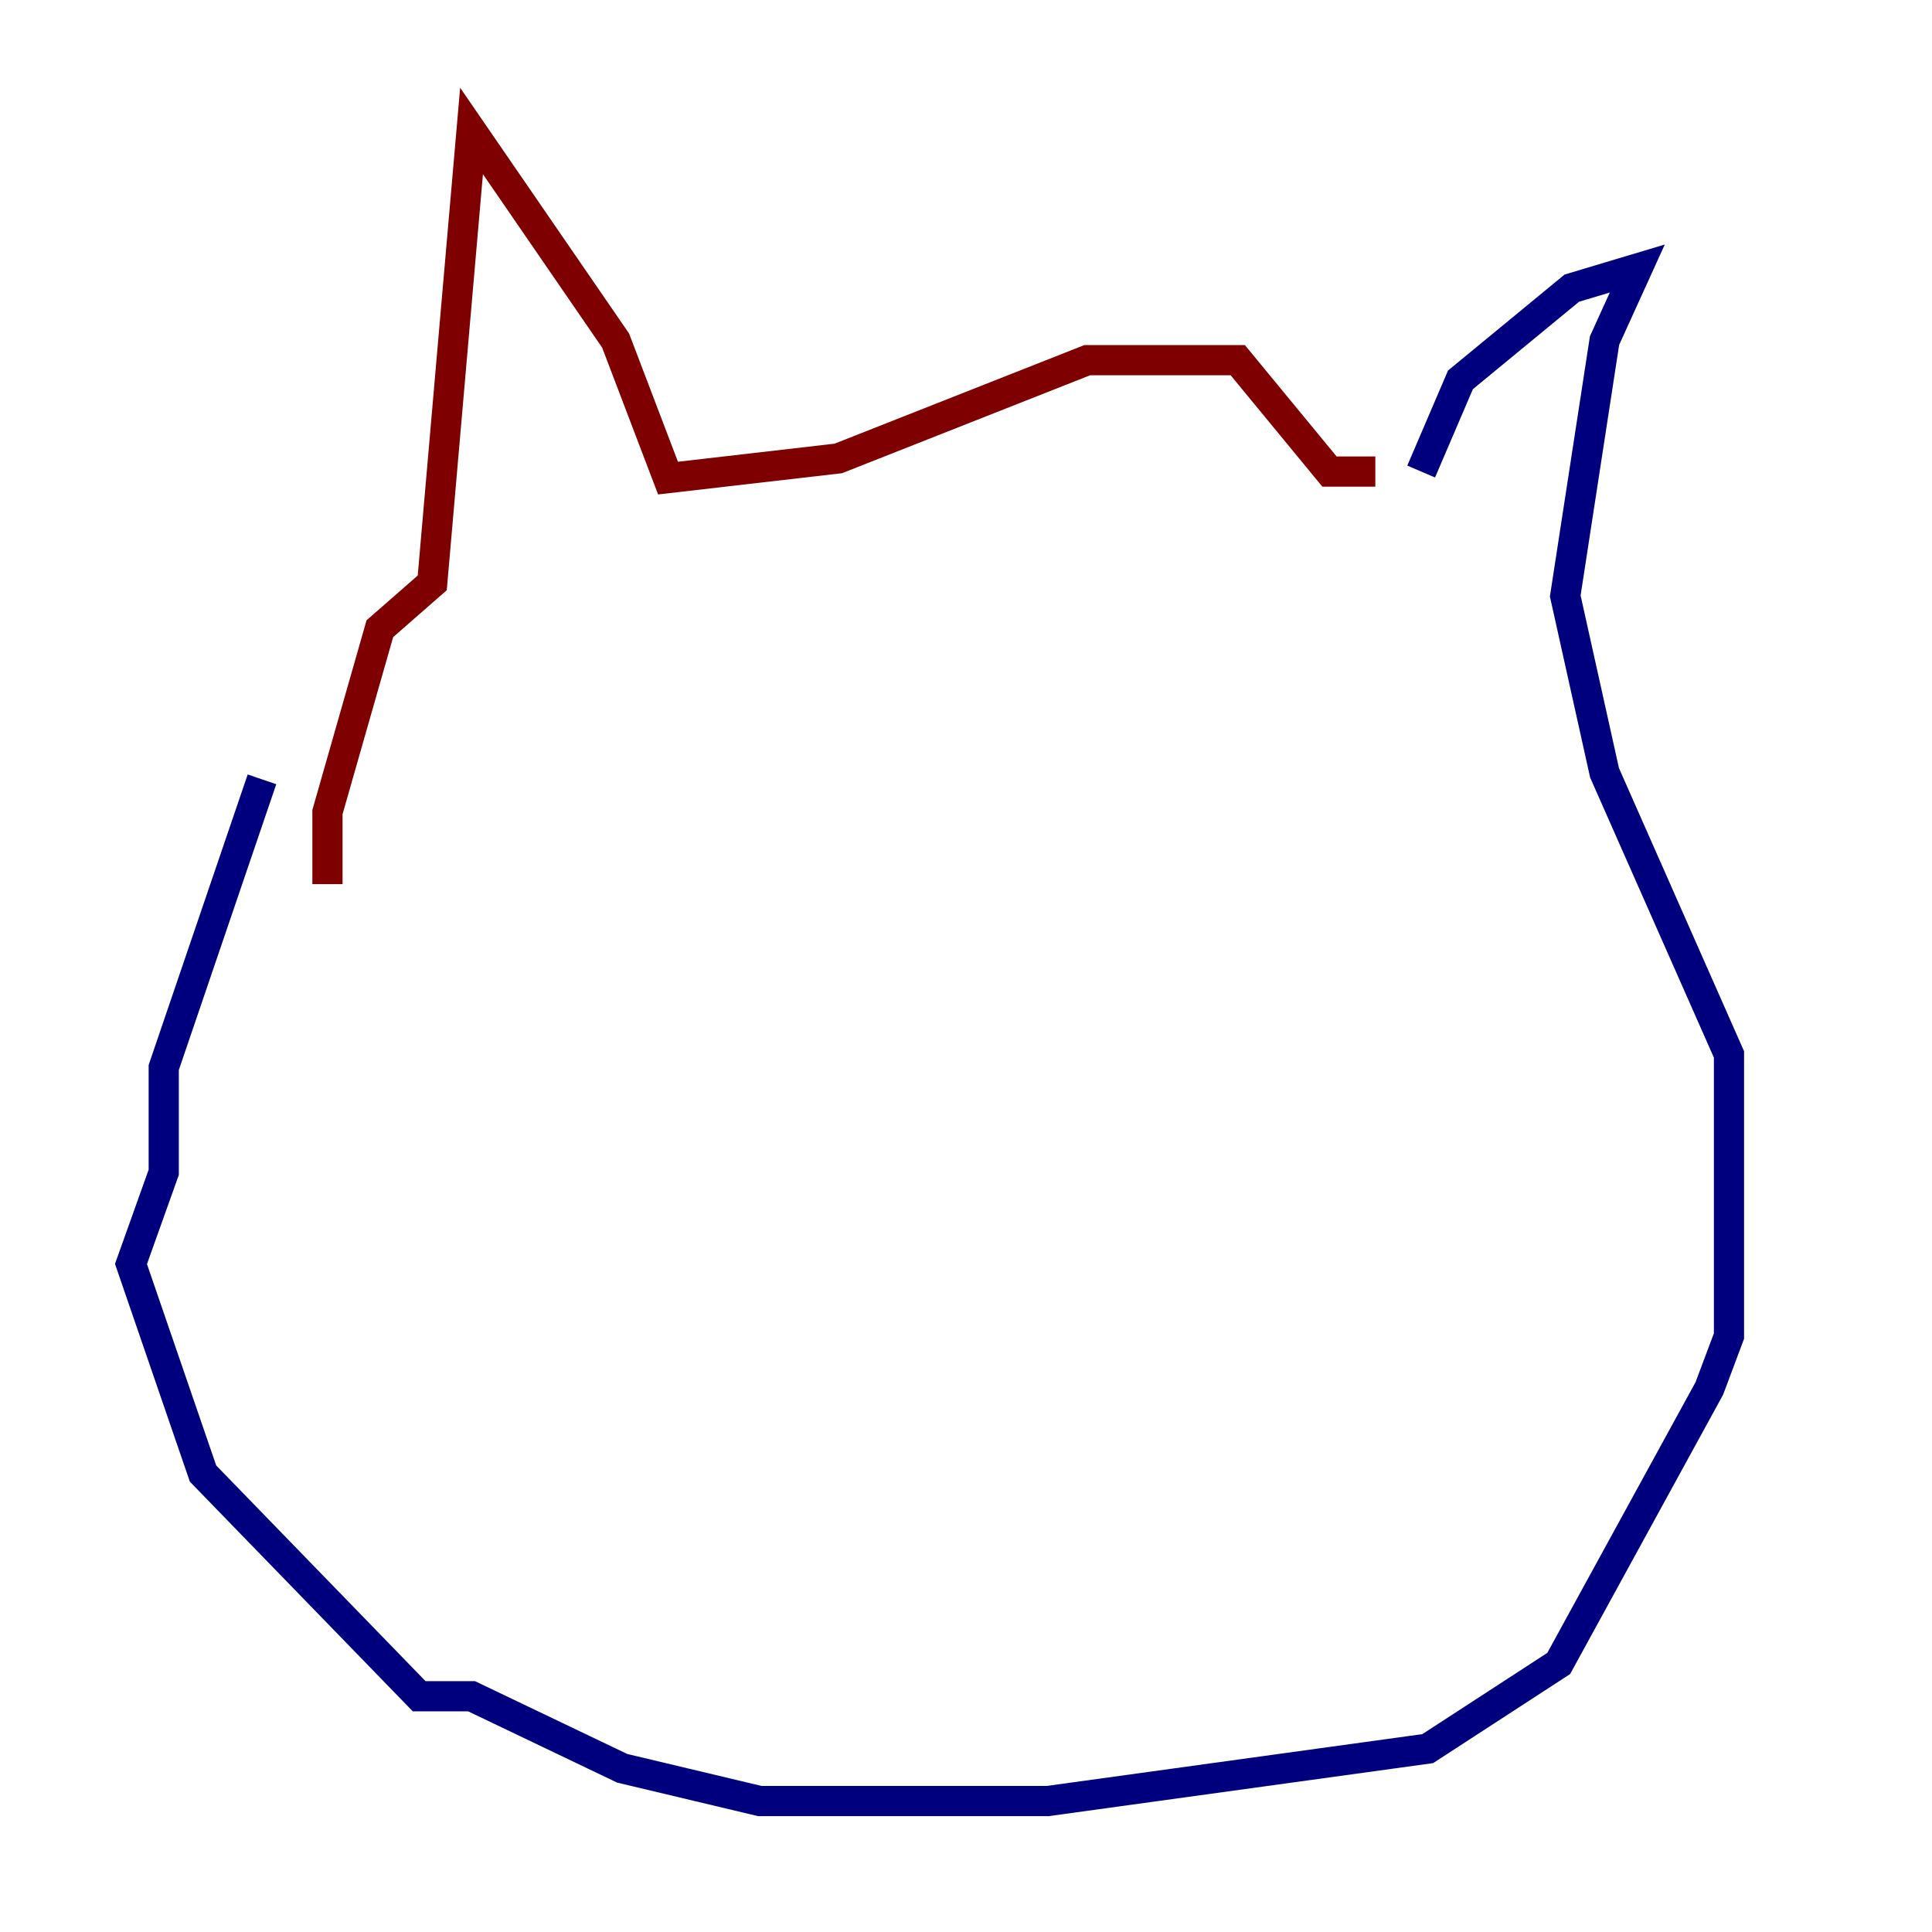 <?xml version="1.0" encoding="utf-8" ?>
<svg baseProfile="tiny" height="128" version="1.2" viewBox="0,0,128,128" width="128" xmlns="http://www.w3.org/2000/svg" xmlns:ev="http://www.w3.org/2001/xml-events" xmlns:xlink="http://www.w3.org/1999/xlink"><defs /><polyline fill="none" points="17.356,51.634 10.848,70.725 10.848,77.668 8.678,83.742 13.451,97.627 27.77,112.38 31.241,112.38 41.22,117.153 50.332,119.322 69.424,119.322 94.59,115.851 103.268,110.21 113.248,91.986 114.549,88.515 114.549,69.858 106.305,51.2 103.702,39.485 106.305,22.563 108.475,17.79 104.136,19.091 96.759,25.166 94.156,31.241" stroke="#00007f" stroke-width="2" /><polyline fill="none" points="91.119,31.241 88.081,31.241 82.007,23.864 72.027,23.864 55.539,30.373 44.258,31.675 40.786,22.563 31.241,8.678 28.637,38.617 25.166,41.654 21.695,53.803 21.695,58.576" stroke="#7f0000" stroke-width="2" /></svg>